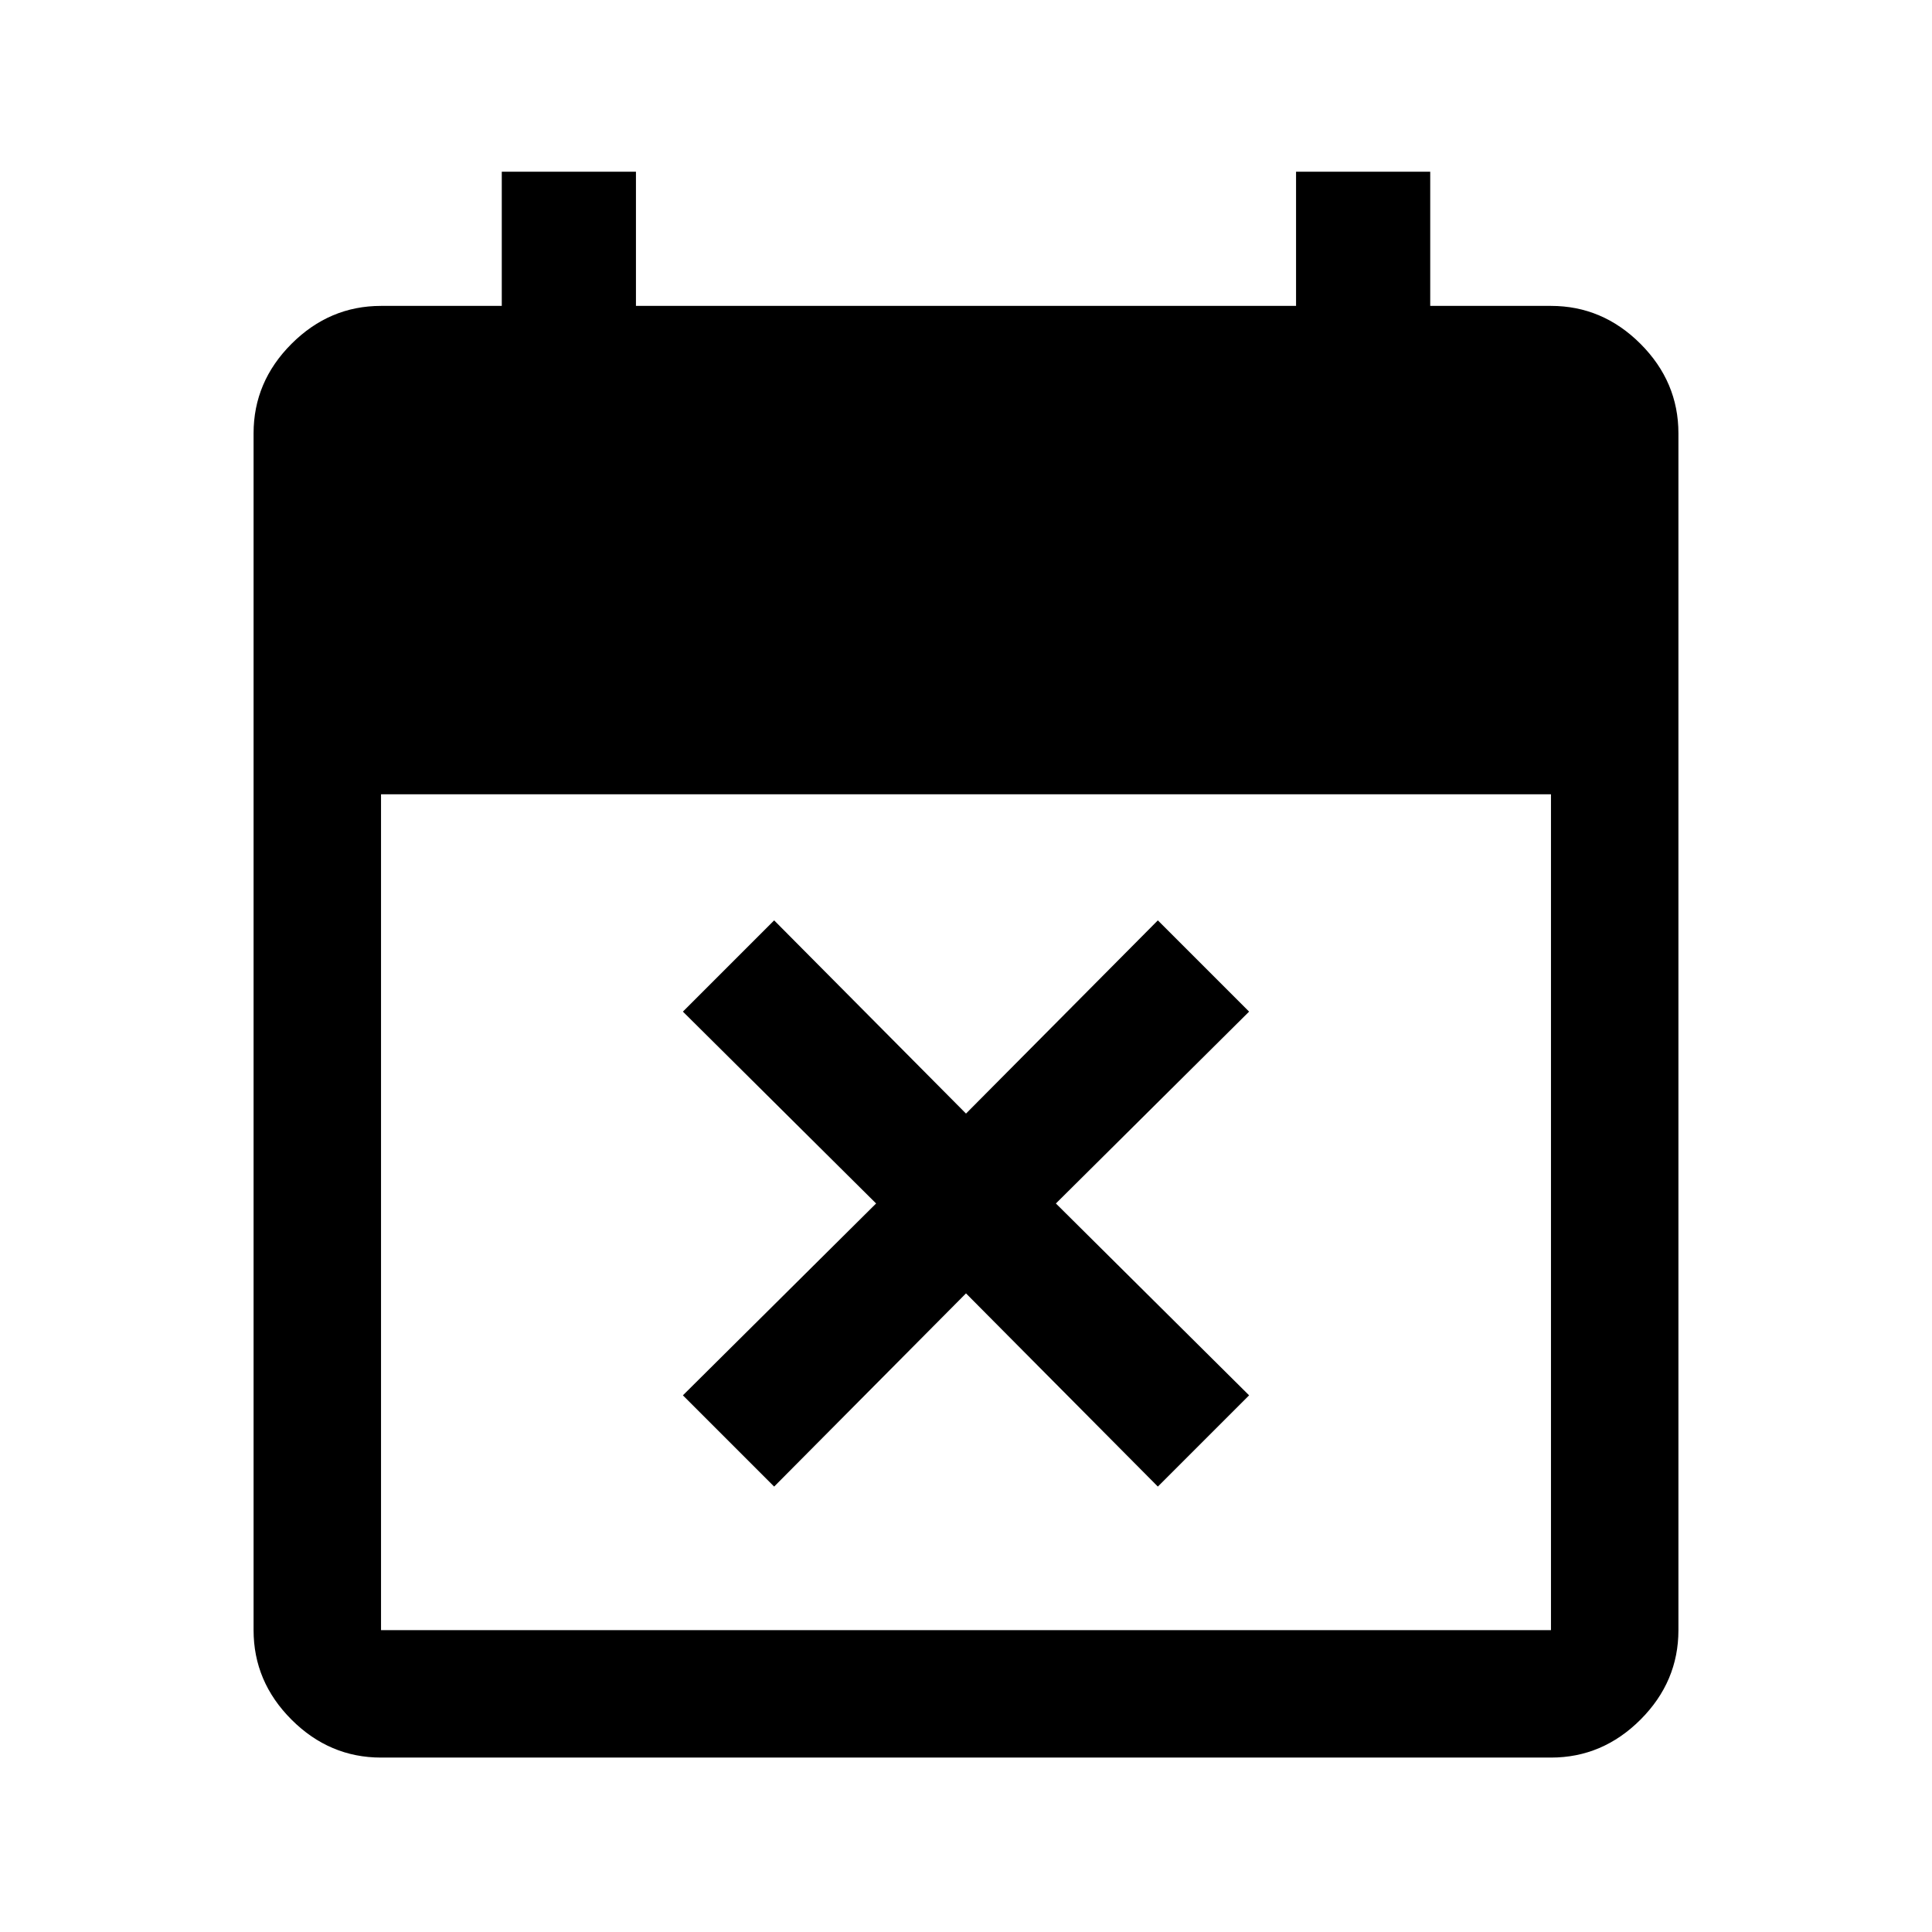 <svg xmlns="http://www.w3.org/2000/svg" height="40" viewBox="0 -960 960 960" width="40"><path d="m384.67-221.33-45.34-45.34 96-95.33-96-95.33 45.34-45.34 95.33 96 95.33-96 45.34 45.34-96 95.33 96 95.33-45.34 45.34-95.33-96-95.33 96ZM189.33-86.67q-25.62 0-44.48-18.85Q126-124.37 126-150v-594.67q0-25.62 18.85-44.48Q163.71-808 189.33-808h60v-66.67H316V-808h328v-66.67h66.67V-808h60q25.62 0 44.48 18.85Q834-770.29 834-744.67V-150q0 25.63-18.85 44.48-18.86 18.85-44.48 18.85H189.33Zm0-63.33h581.34v-415.33H189.33V-150Z"/></svg>